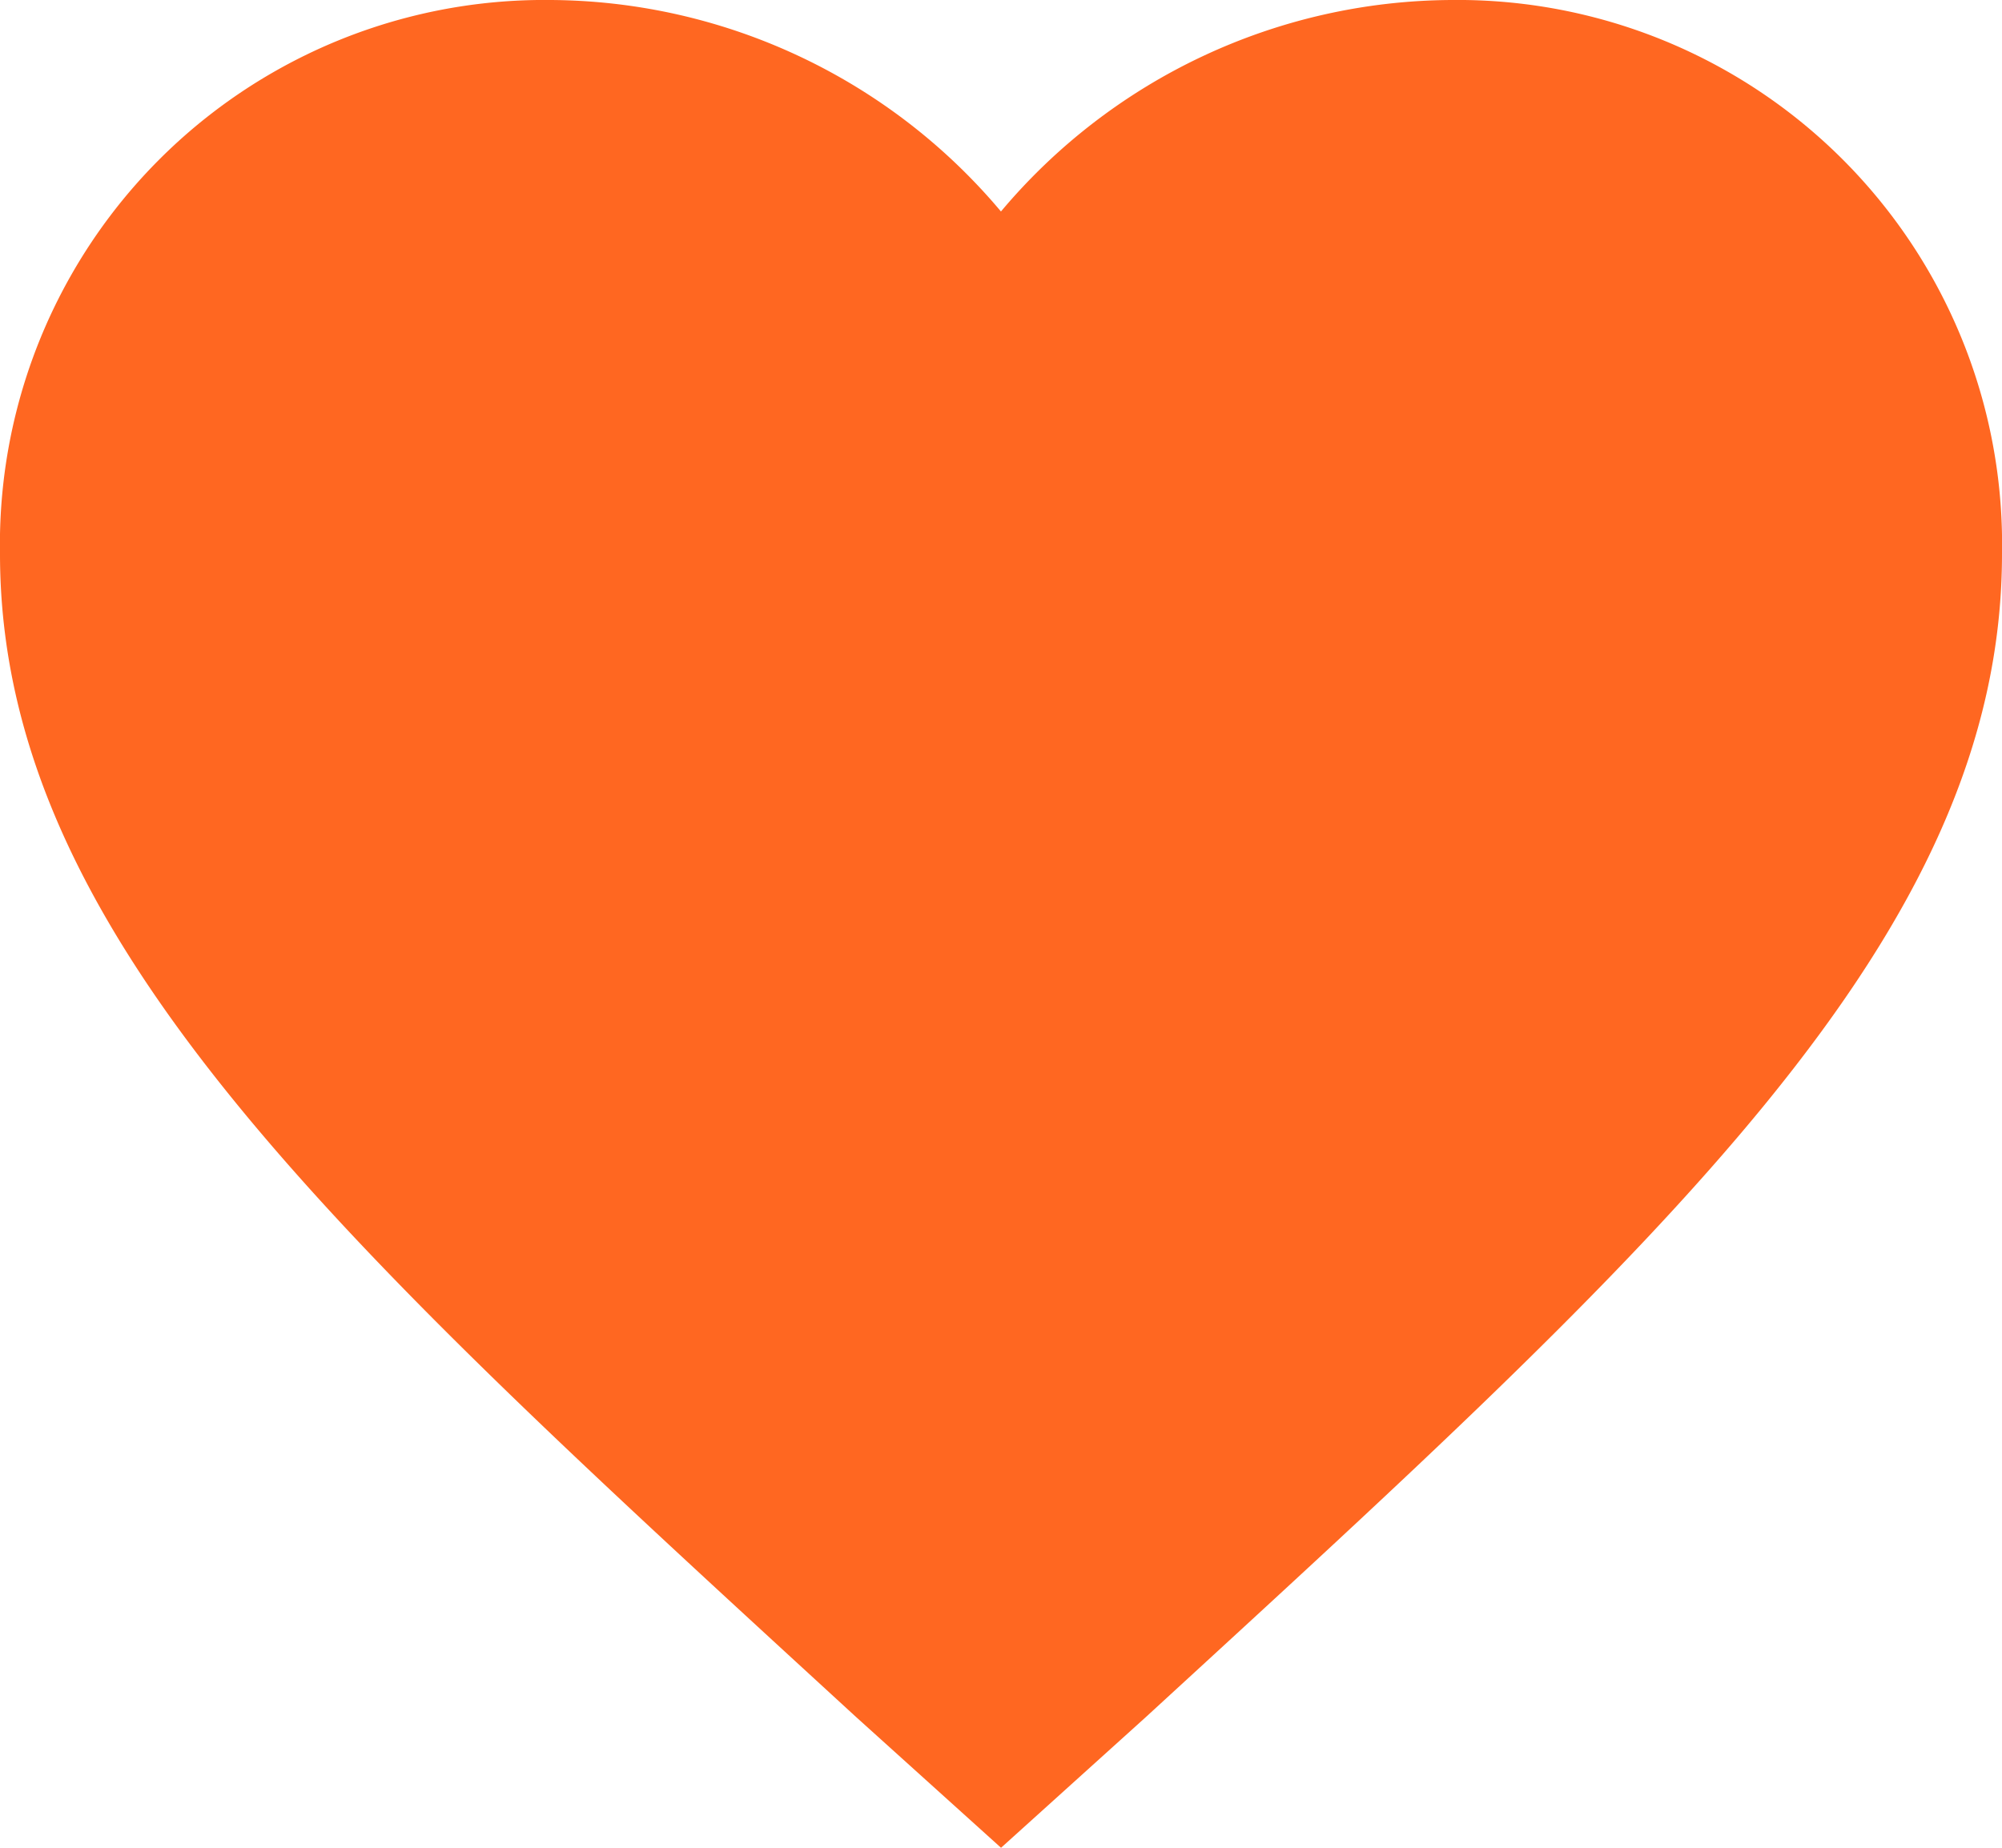 <svg xmlns="http://www.w3.org/2000/svg" width="23.833" height="22" viewBox="0 0 23.833 22"><defs><style>.a{fill:#ff6721;}</style></defs><path class="a" d="M15.292,26.5l-1.728-1.559C7.427,19.307,3.375,15.65,3.375,11.094A6.481,6.481,0,0,1,9.929,4.5a7.05,7.05,0,0,1,5.362,2.518A7.049,7.049,0,0,1,20.654,4.5a6.481,6.481,0,0,1,6.554,6.594c0,4.556-4.052,8.213-10.189,13.847Z" transform="translate(-3.375 -4.5)"/></svg>
